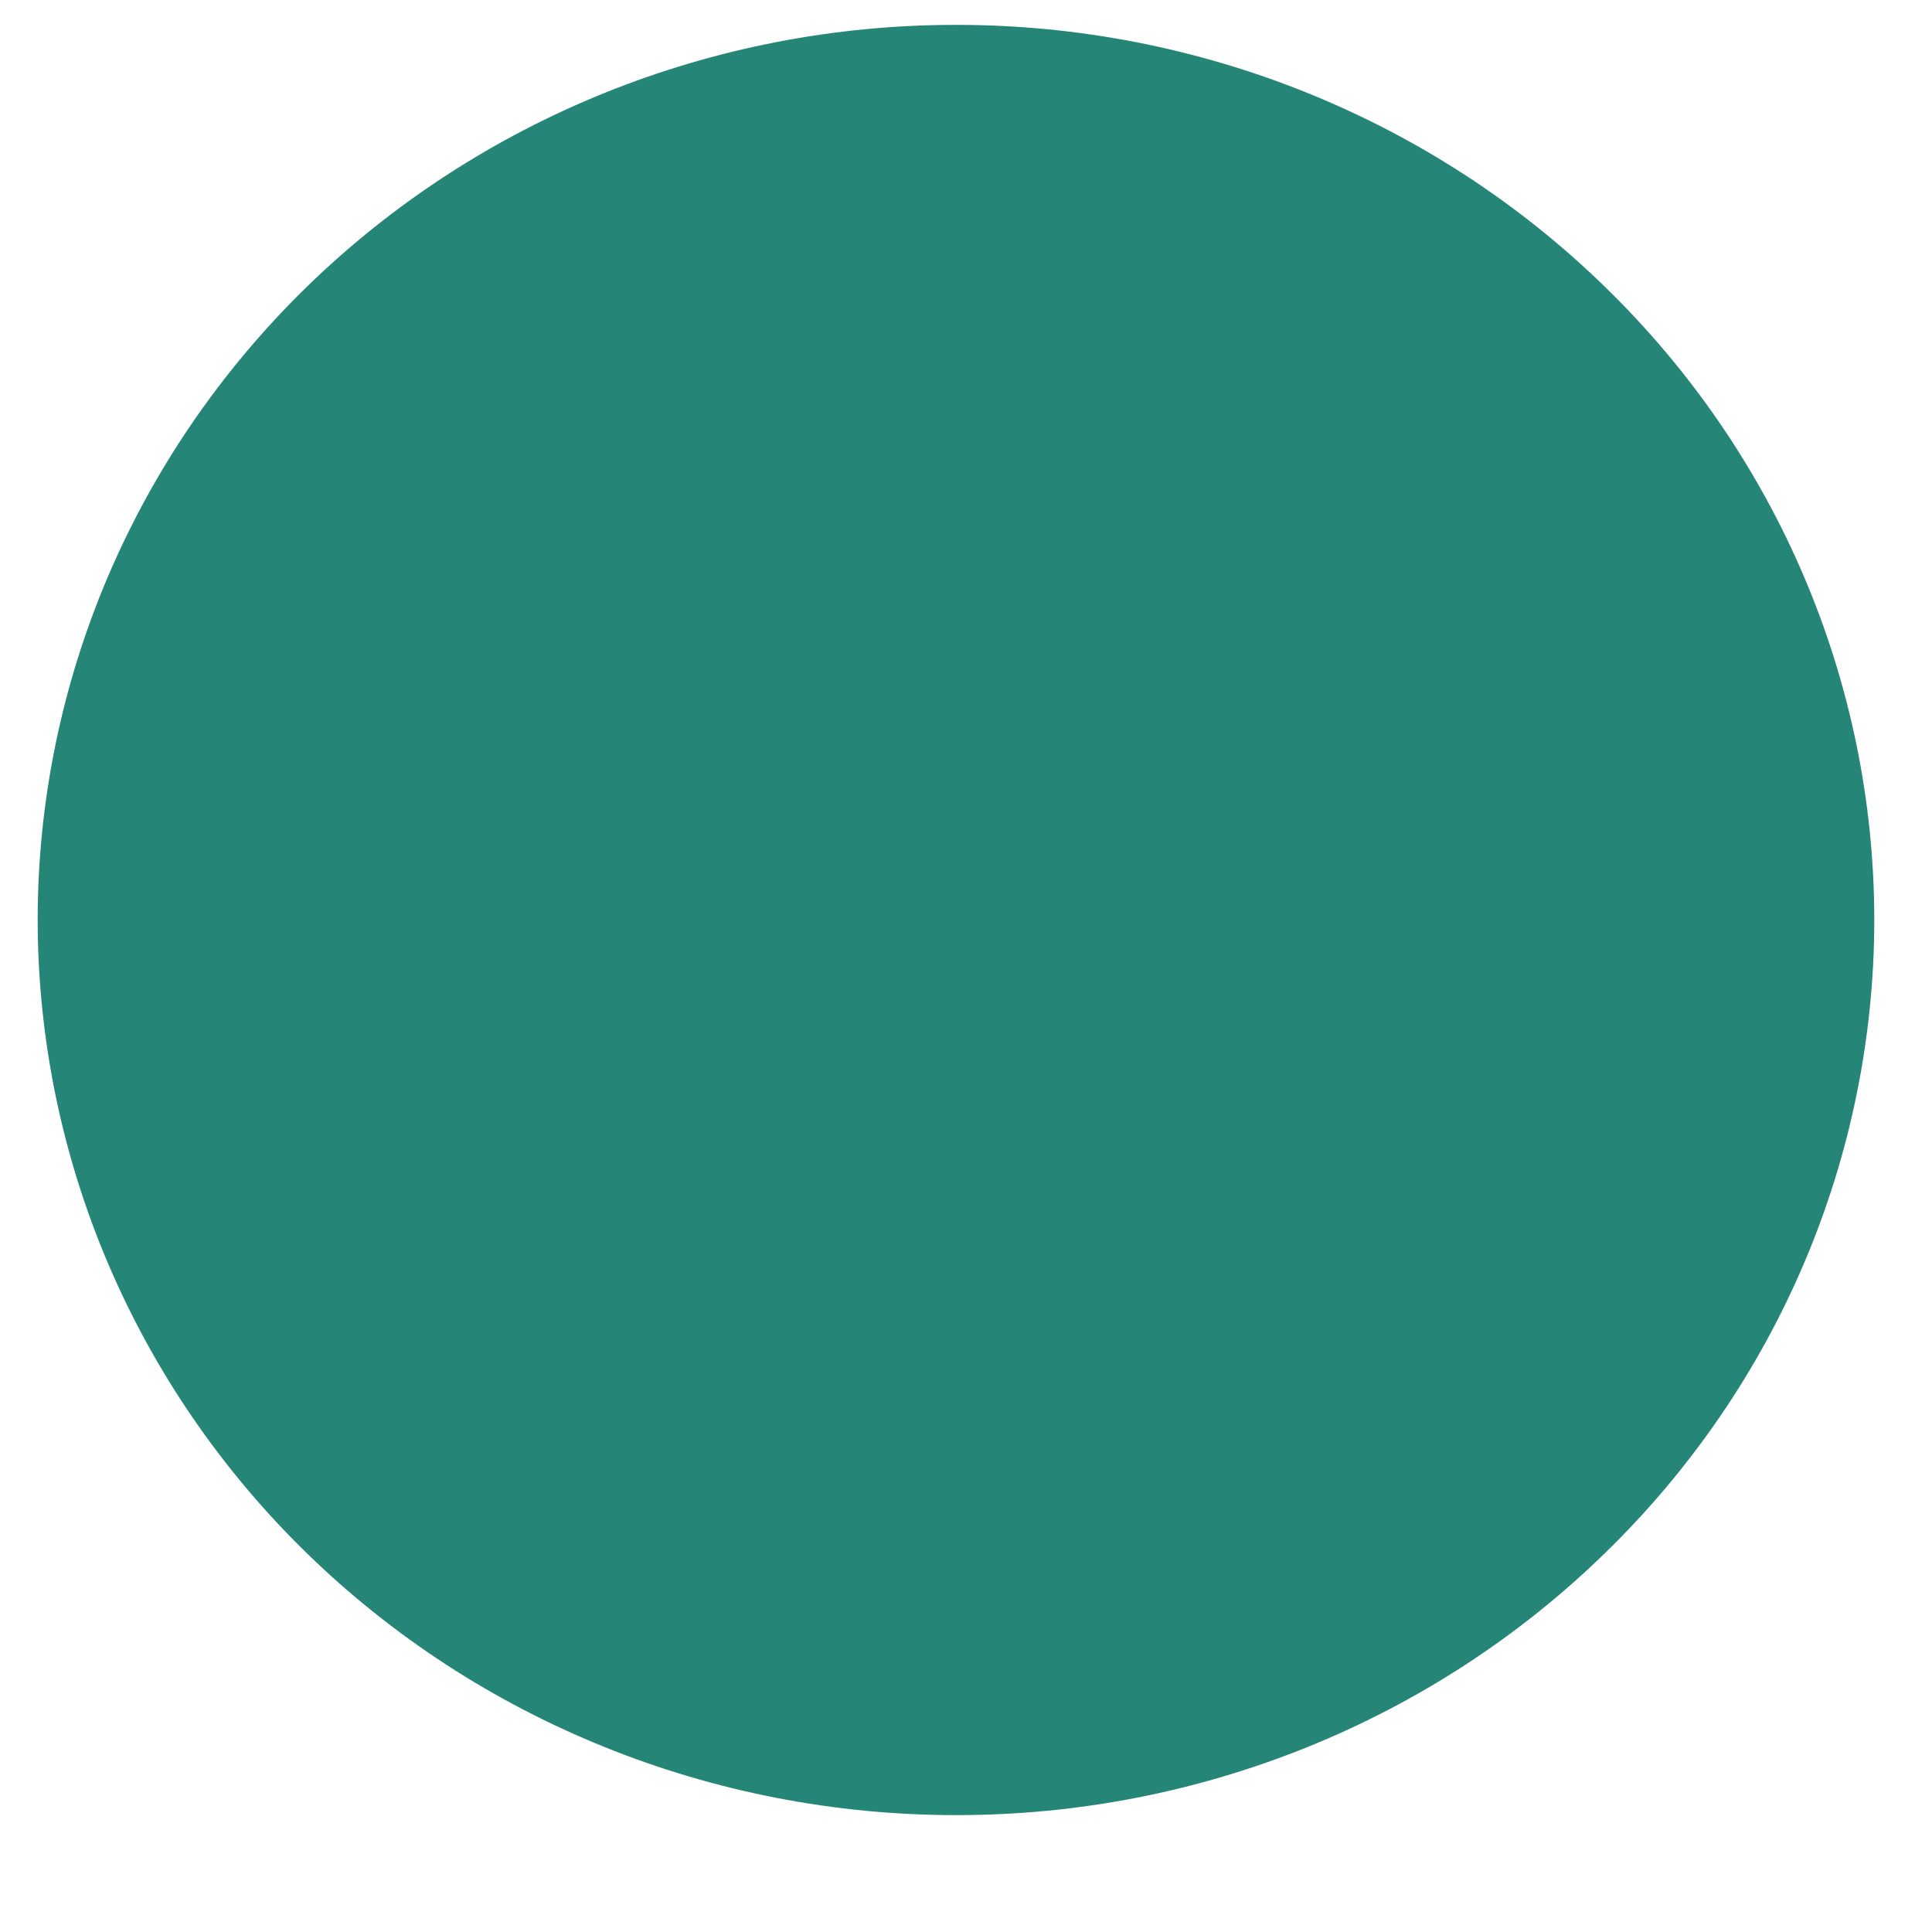 <?xml version="1.0" encoding="UTF-8" standalone="no"?><svg width='8' height='8' viewBox='0 0 8 8' fill='none' xmlns='http://www.w3.org/2000/svg'>
<path d='M3.958 7.516C2.95 7.516 1.983 7.126 1.27 6.431C0.557 5.736 0.157 4.793 0.156 3.81C0.156 2.827 0.556 1.885 1.269 1.189C1.982 0.494 2.948 0.103 3.957 0.103C4.965 0.102 5.932 0.492 6.645 1.187C7.359 1.881 7.76 2.824 7.761 3.807C7.761 4.79 7.362 5.733 6.649 6.428C5.937 7.124 4.971 7.516 3.962 7.516H3.958Z' fill='#258576'/>
</svg>
